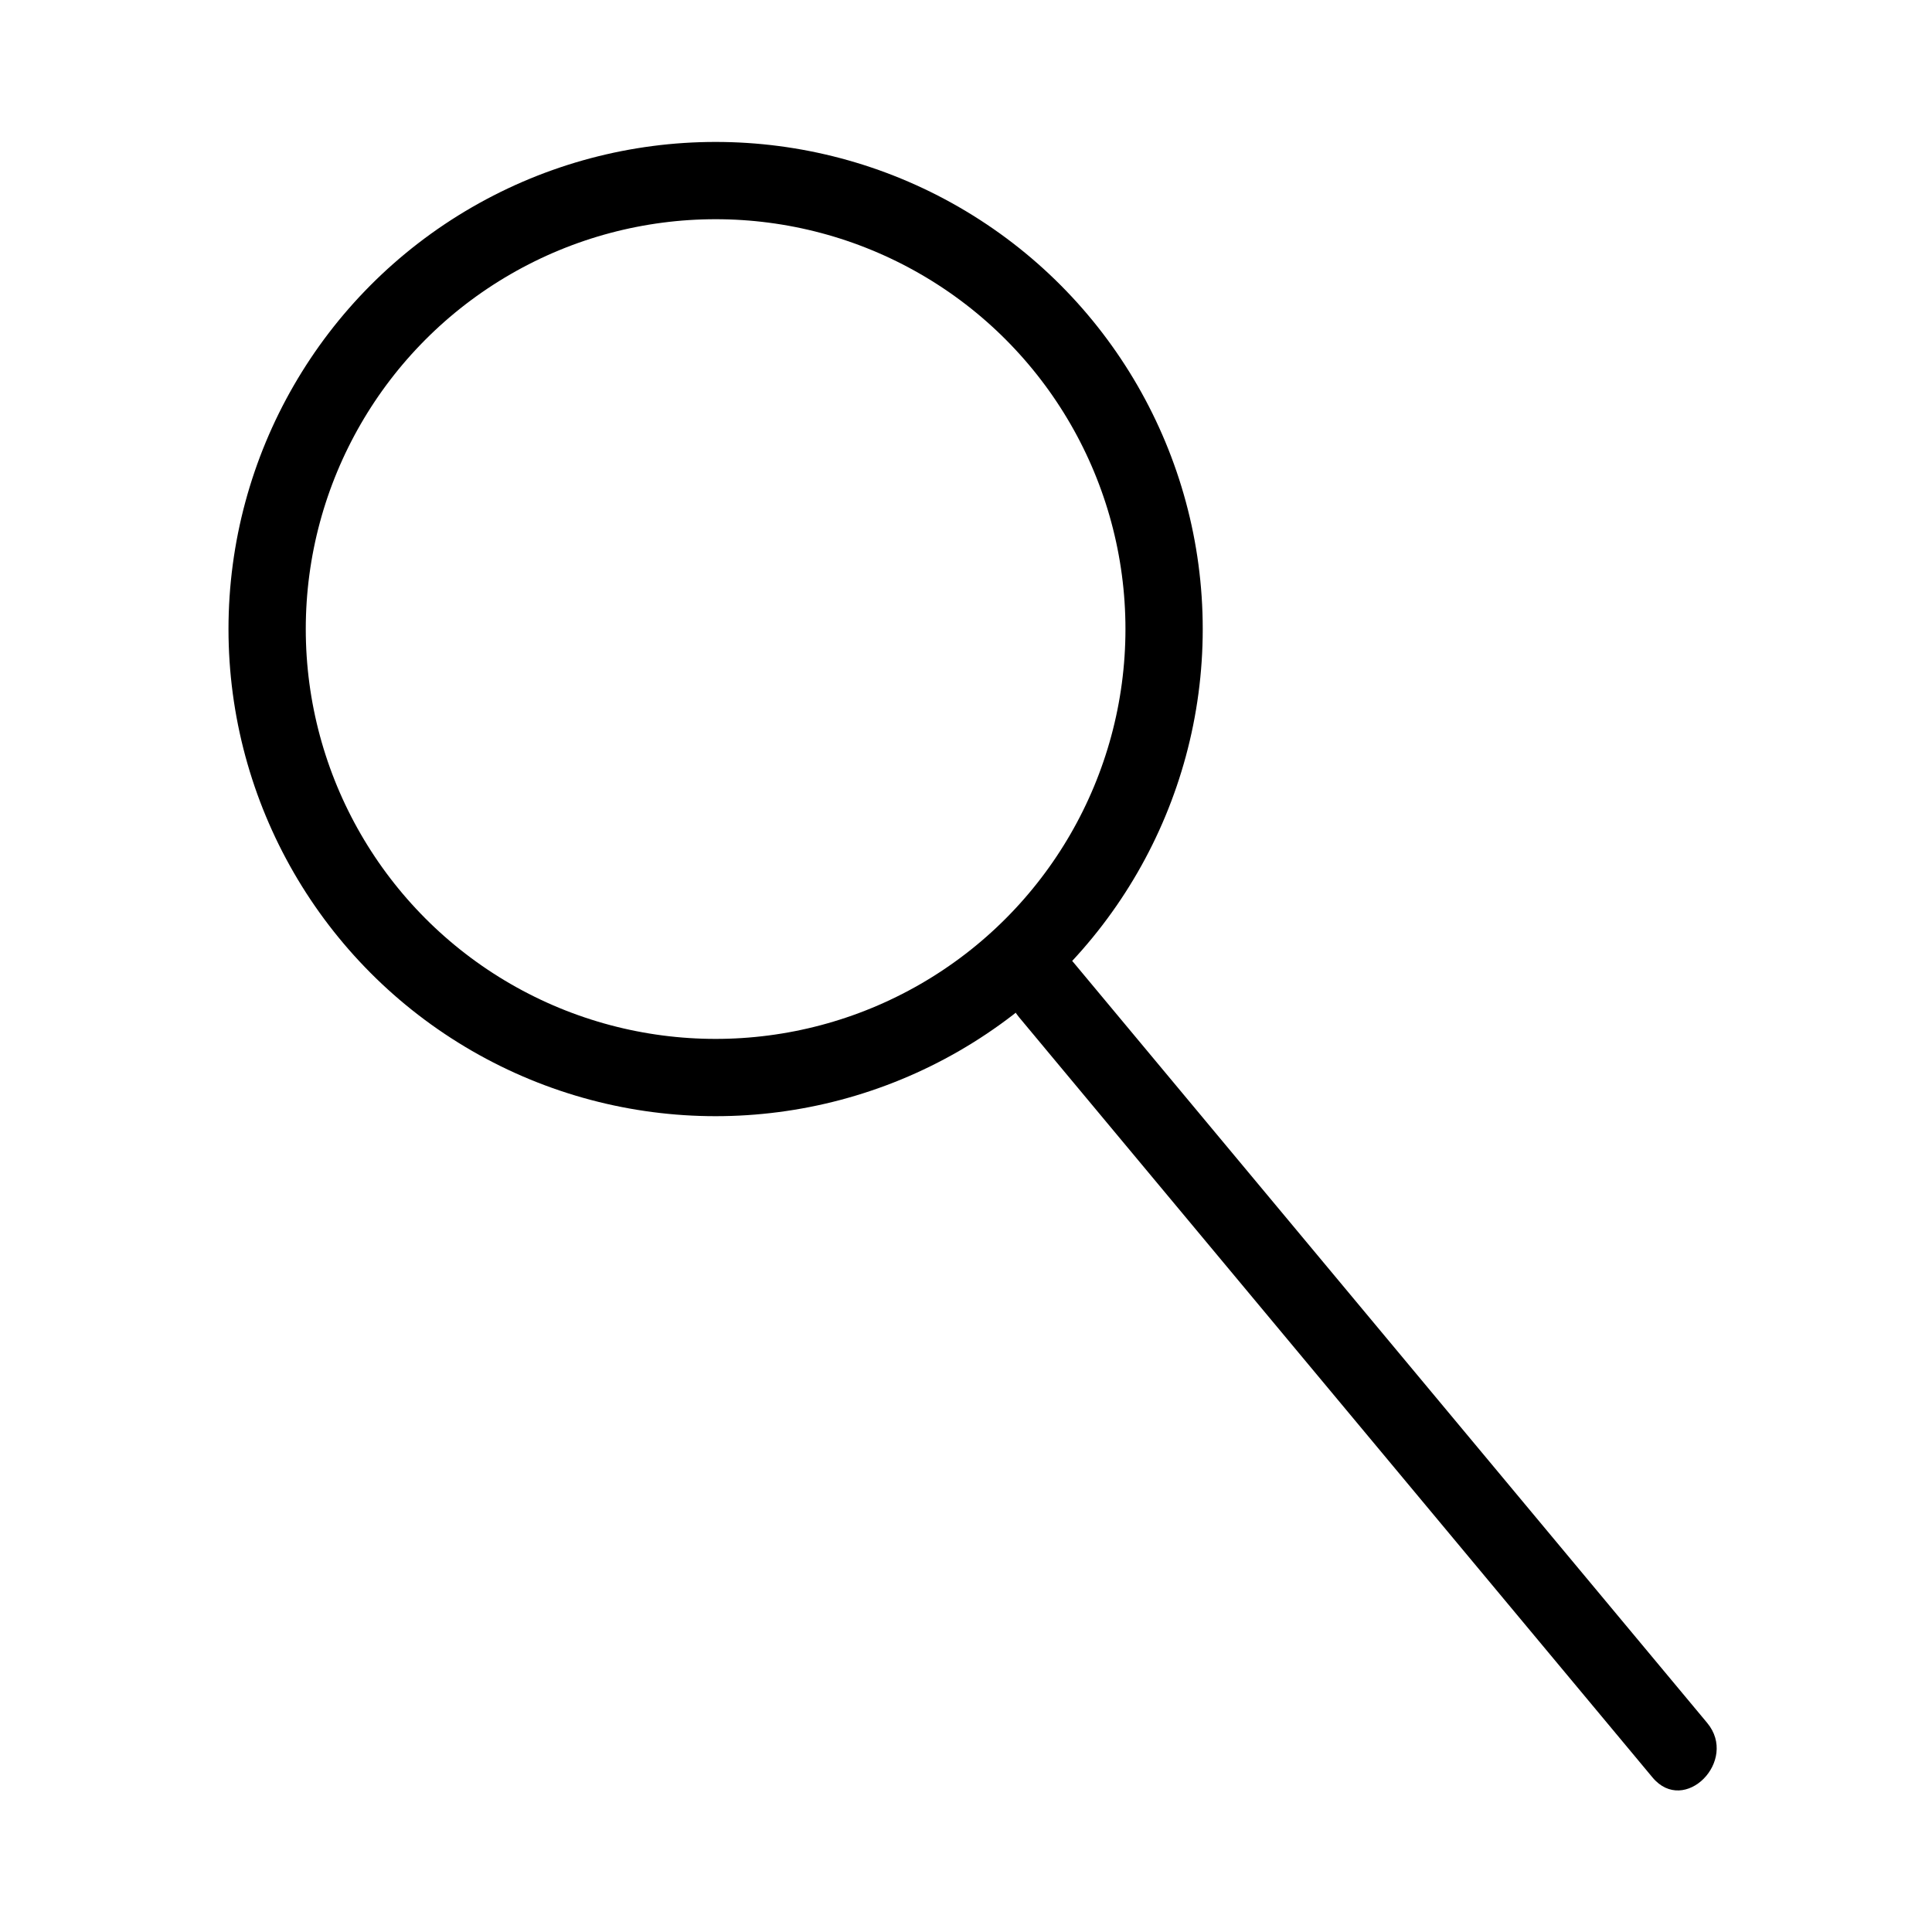 <svg xmlns="http://www.w3.org/2000/svg" viewBox="0 0 75 75"><defs><style>.cls-1{fill:none;stroke:#000;stroke-miterlimit:10;stroke-width:3px;}</style></defs><title>Icons Template</title><g id="Search"><circle class="cls-1" cx="27.78" cy="24.42" r="17.41"/><path d="M39.56,39.49,64.15,69c1.24,1.49,3.35-.65,2.12-2.12L41.68,37.37c-1.24-1.49-3.35.65-2.12,2.12Z"/></g></svg>